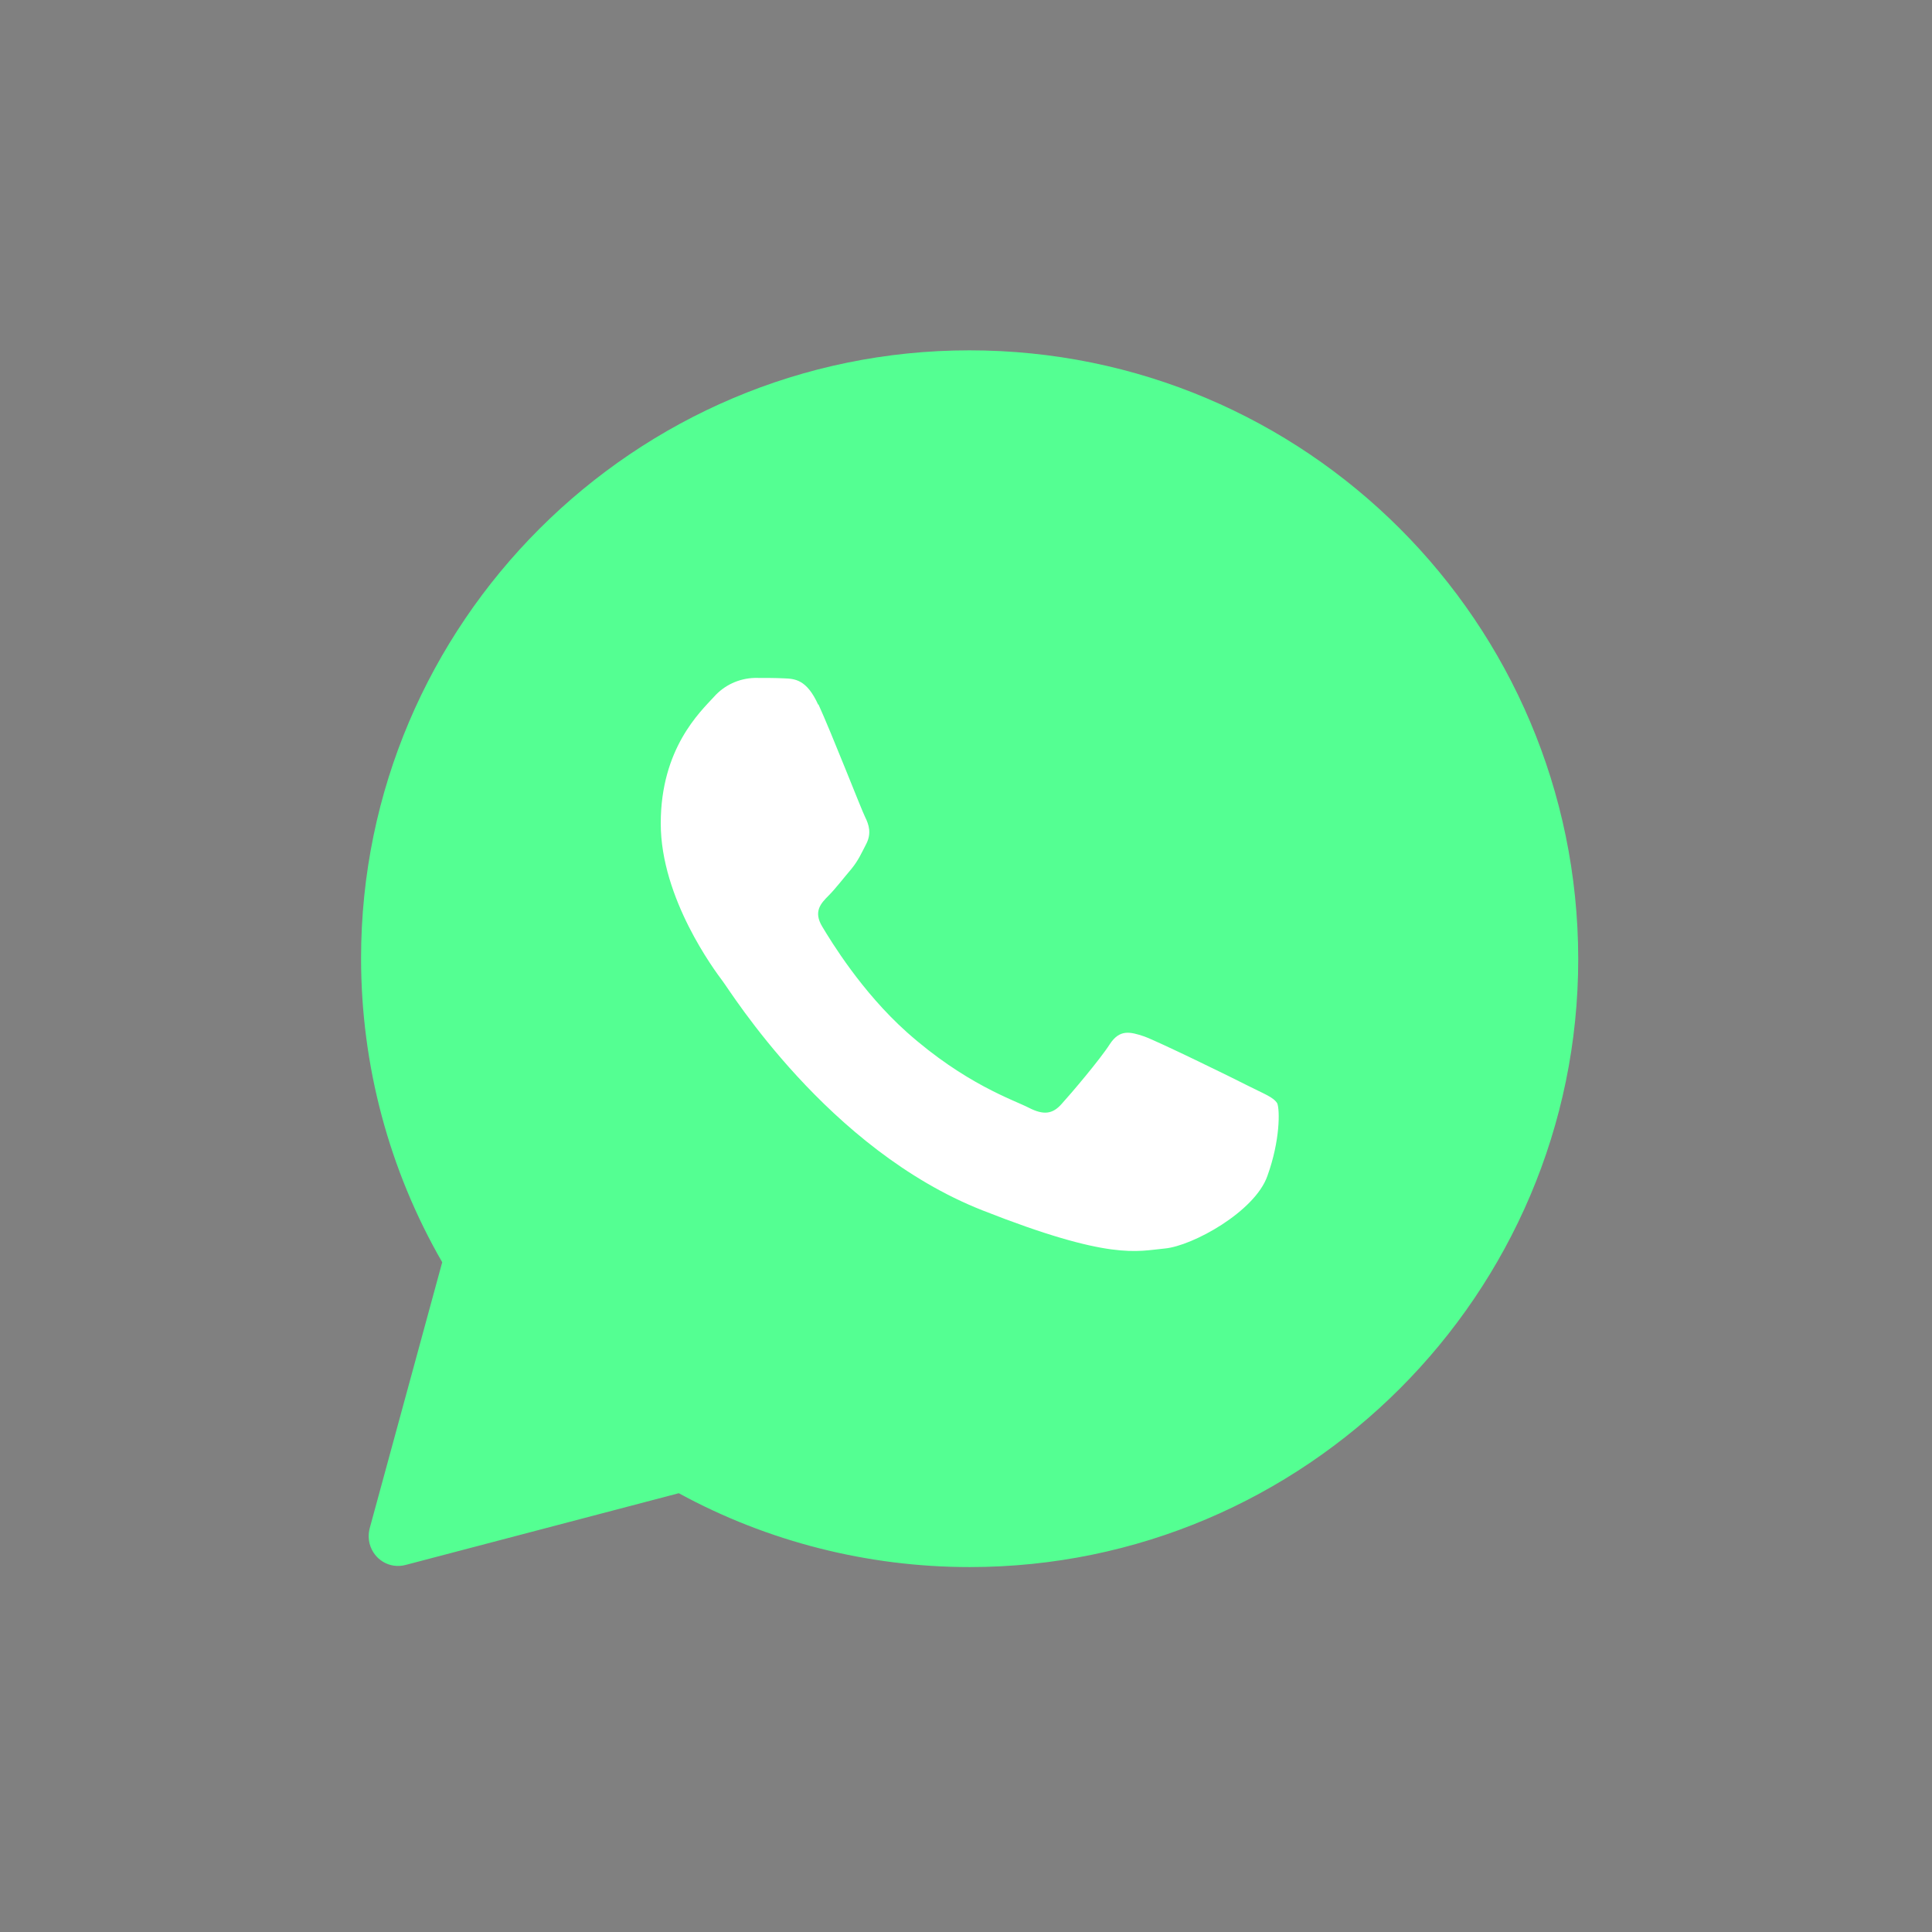 <?xml version="1.0" encoding="utf-8"?>
<!-- Generator: Adobe Illustrator 25.0.1, SVG Export Plug-In . SVG Version: 6.00 Build 0)  -->
<svg version="1.1" id="Capa_1" xmlns="http://www.w3.org/2000/svg" xmlns:xlink="http://www.w3.org/1999/xlink" x="0px" y="0px"
	 viewBox="0 0 450 450" style="enable-background:new 0 0 450 450;" xml:space="preserve">
<rect x="0" y="0" width="450" height="450" fill="#808080" stroke="none"/>
<style type="text/css">
	.st0{fill:#FFFFFF;stroke:#000000;stroke-miterlimit:10;}
	.st1{fill:#54FF92;}
</style>
<rect x="131" y="149" class="st0" width="189" height="169"/>
<g id="whatsapp">
	<path class="st1" d="M225.8,81.6c-78.1,0-141.7,63.6-141.7,141.6c0,24.9,6.5,49.3,18.9,70.8l-16.9,62c-0.3,1.2-0.3,2.4,0,3.6
		c1,3.7,4.7,5.9,8.4,4.9l63.6-16.7c20.7,11.3,44.1,17.2,67.7,17.2h0.1c78.1,0,141.7-63.6,141.7-141.6v-0.1
		C367.5,145,304.1,81.6,225.8,81.6z M295.2,273.9c-2.9,8.3-17.4,16.3-23.9,16.9s-12.6,2.9-42.5-8.9c-36-14.2-58.7-51.1-60.5-53.4
		c-1.8-2.4-14.4-19.2-14.4-36.7s9.2-26,12.4-29.5c2.4-2.7,5.8-4.3,9.5-4.4c2.4,0,4.7,0,6.8,0.1c2.5,0.1,5.3,0.2,8,6.2V164
		c3.2,7,10,24.5,10.9,26.3s1.5,3.8,0.3,6.2c-1.2,2.3-1.8,3.8-3.5,5.9c-1.8,2.1-3.7,4.6-5.3,6.2c-1.8,1.8-3.6,3.7-1.5,7.2
		s9.2,15.2,19.7,24.6c13.6,12.1,24.9,15.8,28.4,17.6c3.5,1.8,5.6,1.5,7.7-0.9c2.1-2.3,8.9-10.3,11.2-13.9c2.3-3.5,4.7-2.9,8-1.8
		c3.3,1.2,20.7,9.7,24.2,11.5s5.9,2.6,6.8,4.1C298.1,258.5,298.2,265.6,295.2,273.9z"/>
</g>
</svg>
